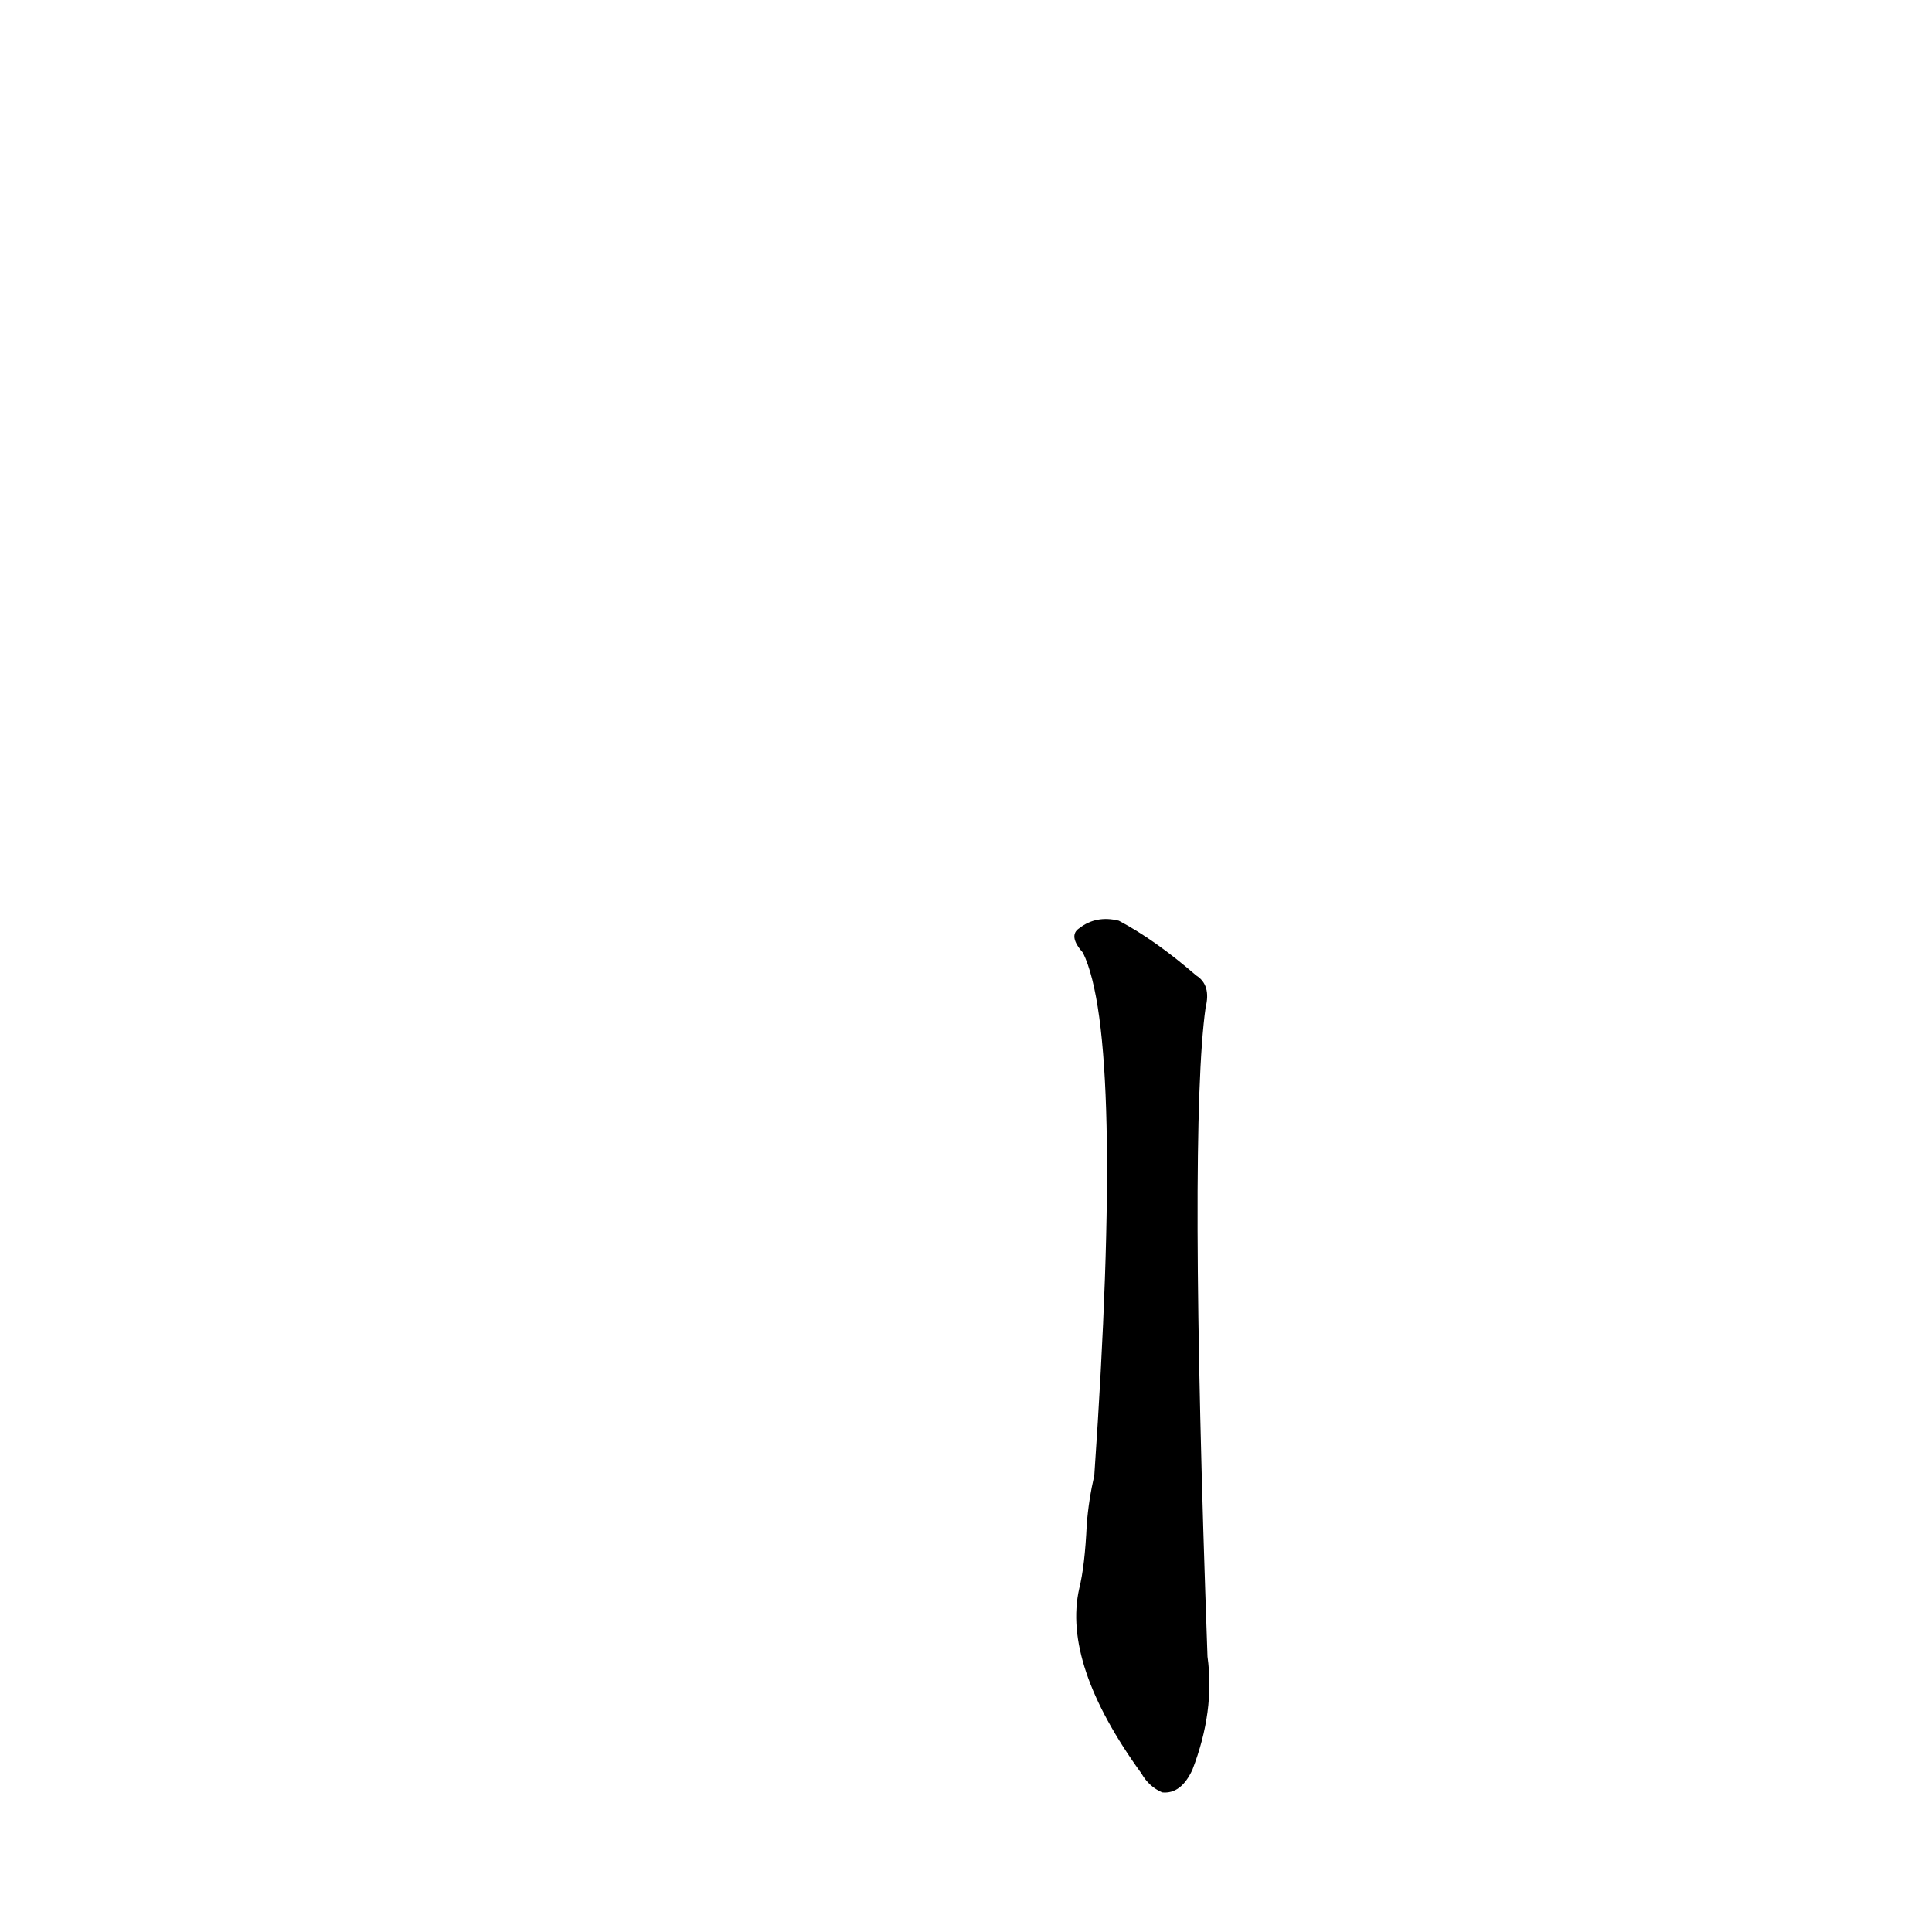 <?xml version='1.0' encoding='utf-8'?>
<svg xmlns="http://www.w3.org/2000/svg" version="1.1" viewBox="0 0 1024 1024"><g transform="scale(1, -1) translate(0, -900)"><path d="M 574 395 Q 596 350 580 118 Q 577 105 576 92 Q 575 70 572 58 Q 563 18 605 -40 Q 609 -47 616 -50 Q 626 -51 632 -38 Q 644 -7 640 22 Q 630 302 639 366 Q 642 378 634 383 Q 612 402 593 412 Q 581 415 572 408 Q 566 404 574 395 Z" fill="black" /></g></svg>